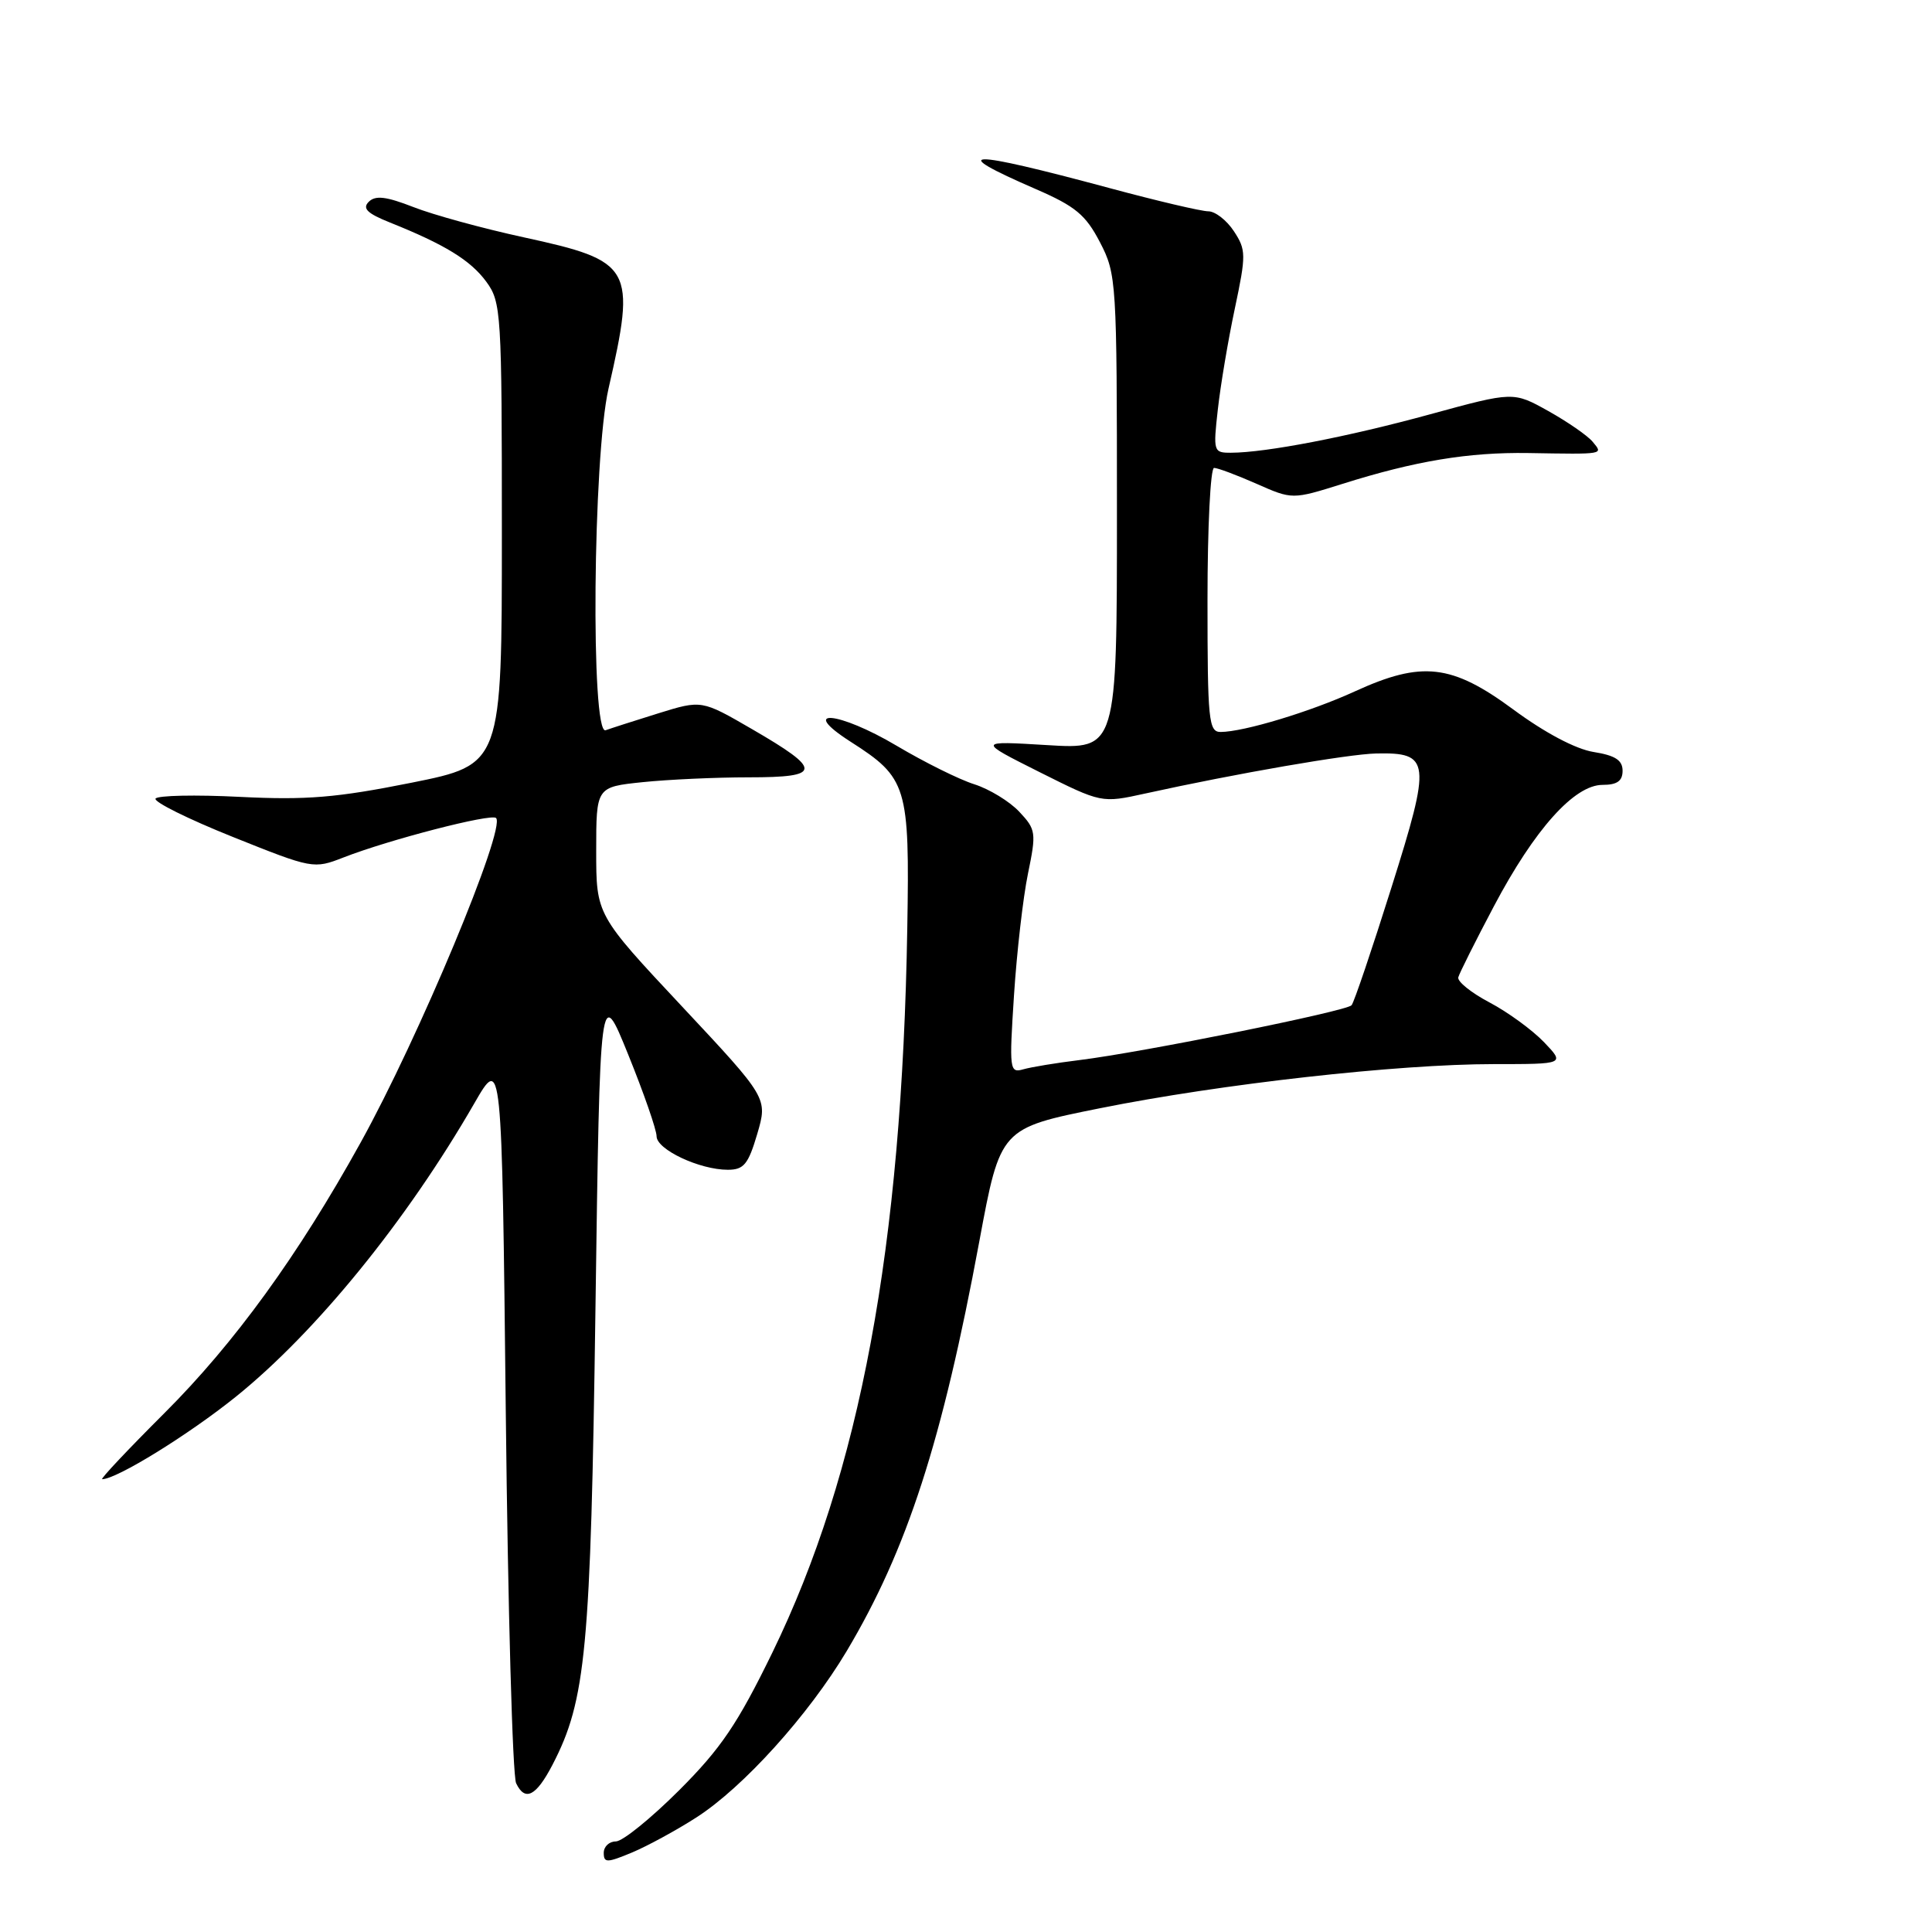 <?xml version="1.0" encoding="UTF-8" standalone="no"?>
<!DOCTYPE svg PUBLIC "-//W3C//DTD SVG 1.1//EN" "http://www.w3.org/Graphics/SVG/1.1/DTD/svg11.dtd" >
<svg xmlns="http://www.w3.org/2000/svg" xmlns:xlink="http://www.w3.org/1999/xlink" version="1.1" viewBox="0 0 256 256">
 <g >
 <path fill="currentColor"
d=" M 92.26 240.83 C 98.47 236.85 107.13 227.26 112.19 218.78 C 120.20 205.33 124.84 191.02 129.77 164.46 C 132.55 149.50 132.55 149.50 145.74 146.85 C 161.82 143.62 185.21 141.00 197.94 141.00 C 207.37 141.00 207.37 141.00 204.58 138.08 C 203.04 136.48 199.80 134.11 197.37 132.83 C 194.94 131.55 193.08 130.05 193.23 129.50 C 193.38 128.95 195.50 124.71 197.95 120.08 C 203.34 109.88 208.61 104.00 212.35 104.00 C 214.27 104.00 215.00 103.49 215.00 102.13 C 215.00 100.73 214.03 100.10 211.15 99.64 C 208.79 99.26 204.70 97.10 200.52 94.01 C 192.36 87.99 188.42 87.54 179.53 91.61 C 173.66 94.30 164.84 96.97 161.75 96.99 C 160.15 97.00 160.00 95.50 160.00 79.50 C 160.00 69.88 160.39 62.00 160.87 62.00 C 161.35 62.00 163.88 62.95 166.49 64.10 C 171.24 66.20 171.24 66.20 177.87 64.12 C 187.54 61.07 194.59 59.91 202.50 60.03 C 212.70 60.20 212.45 60.24 211.03 58.53 C 210.36 57.72 207.72 55.90 205.17 54.47 C 200.53 51.88 200.53 51.88 189.52 54.89 C 178.62 57.88 167.73 59.98 163.11 59.99 C 160.80 60.00 160.74 59.83 161.37 54.25 C 161.72 51.09 162.73 45.08 163.62 40.89 C 165.13 33.76 165.12 33.11 163.50 30.64 C 162.55 29.19 161.02 28.00 160.11 28.00 C 159.19 28.00 153.28 26.61 146.97 24.91 C 127.99 19.80 125.23 19.84 137.26 25.06 C 142.49 27.33 143.86 28.46 145.75 32.10 C 147.94 36.32 148.00 37.21 148.00 67.86 C 148.00 99.30 148.00 99.30 138.75 98.73 C 129.50 98.17 129.50 98.17 137.73 102.30 C 145.96 106.42 145.96 106.42 151.73 105.15 C 163.80 102.49 178.65 99.92 182.35 99.84 C 189.54 99.69 189.67 100.80 184.38 117.58 C 181.80 125.78 179.42 132.82 179.09 133.20 C 178.42 133.99 151.43 139.43 143.00 140.47 C 139.97 140.84 136.64 141.39 135.59 141.69 C 133.77 142.21 133.72 141.75 134.36 131.87 C 134.73 126.17 135.56 118.92 136.21 115.77 C 137.33 110.33 137.28 109.92 135.05 107.55 C 133.76 106.18 131.08 104.55 129.10 103.92 C 127.12 103.30 122.49 101.00 118.80 98.81 C 111.10 94.24 105.67 93.77 112.72 98.29 C 120.21 103.08 120.54 104.15 120.22 122.96 C 119.52 165.29 113.97 195.09 102.34 218.98 C 97.74 228.41 95.54 231.67 89.98 237.23 C 86.25 240.95 82.49 244.00 81.60 244.00 C 80.72 244.00 80.00 244.68 80.00 245.51 C 80.00 246.86 80.42 246.85 83.74 245.47 C 85.79 244.61 89.63 242.52 92.26 240.83 Z  M 73.21 233.84 C 77.65 225.28 78.27 218.68 78.90 173.50 C 79.50 130.50 79.50 130.50 83.25 139.76 C 85.31 144.85 87.00 149.71 87.00 150.56 C 87.00 152.32 92.70 155.00 96.44 155.00 C 98.56 155.00 99.15 154.28 100.34 150.25 C 101.73 145.50 101.73 145.50 90.37 133.36 C 79.00 121.22 79.00 121.22 79.00 112.75 C 79.00 104.28 79.00 104.28 85.15 103.64 C 88.53 103.29 94.86 103.00 99.23 103.00 C 108.95 103.00 109.01 102.04 99.66 96.62 C 92.97 92.74 92.97 92.74 87.23 94.52 C 84.08 95.50 80.94 96.51 80.25 96.76 C 78.25 97.49 78.56 60.56 80.63 51.50 C 84.31 35.39 83.86 34.59 69.37 31.44 C 63.94 30.26 57.37 28.46 54.76 27.43 C 51.17 26.03 49.74 25.86 48.86 26.74 C 47.98 27.62 48.66 28.28 51.66 29.48 C 58.95 32.40 62.34 34.48 64.43 37.32 C 66.42 40.03 66.50 41.37 66.50 70.73 C 66.50 101.31 66.50 101.31 54.50 103.72 C 44.60 105.70 40.62 106.03 31.79 105.59 C 25.90 105.29 20.87 105.40 20.61 105.82 C 20.35 106.25 24.94 108.53 30.83 110.89 C 41.41 115.13 41.56 115.16 45.51 113.62 C 51.55 111.26 65.09 107.76 65.73 108.39 C 67.07 109.74 55.48 137.53 47.76 151.44 C 39.50 166.36 31.06 177.99 21.78 187.25 C 16.96 192.06 13.25 196.00 13.54 196.00 C 15.45 196.00 24.96 190.13 31.23 185.09 C 41.88 176.52 53.91 161.72 62.86 146.18 C 66.50 139.87 66.50 139.87 67.02 187.18 C 67.30 213.21 67.92 235.31 68.39 236.29 C 69.57 238.76 71.04 238.01 73.21 233.84 Z "/>
</g>
</svg>